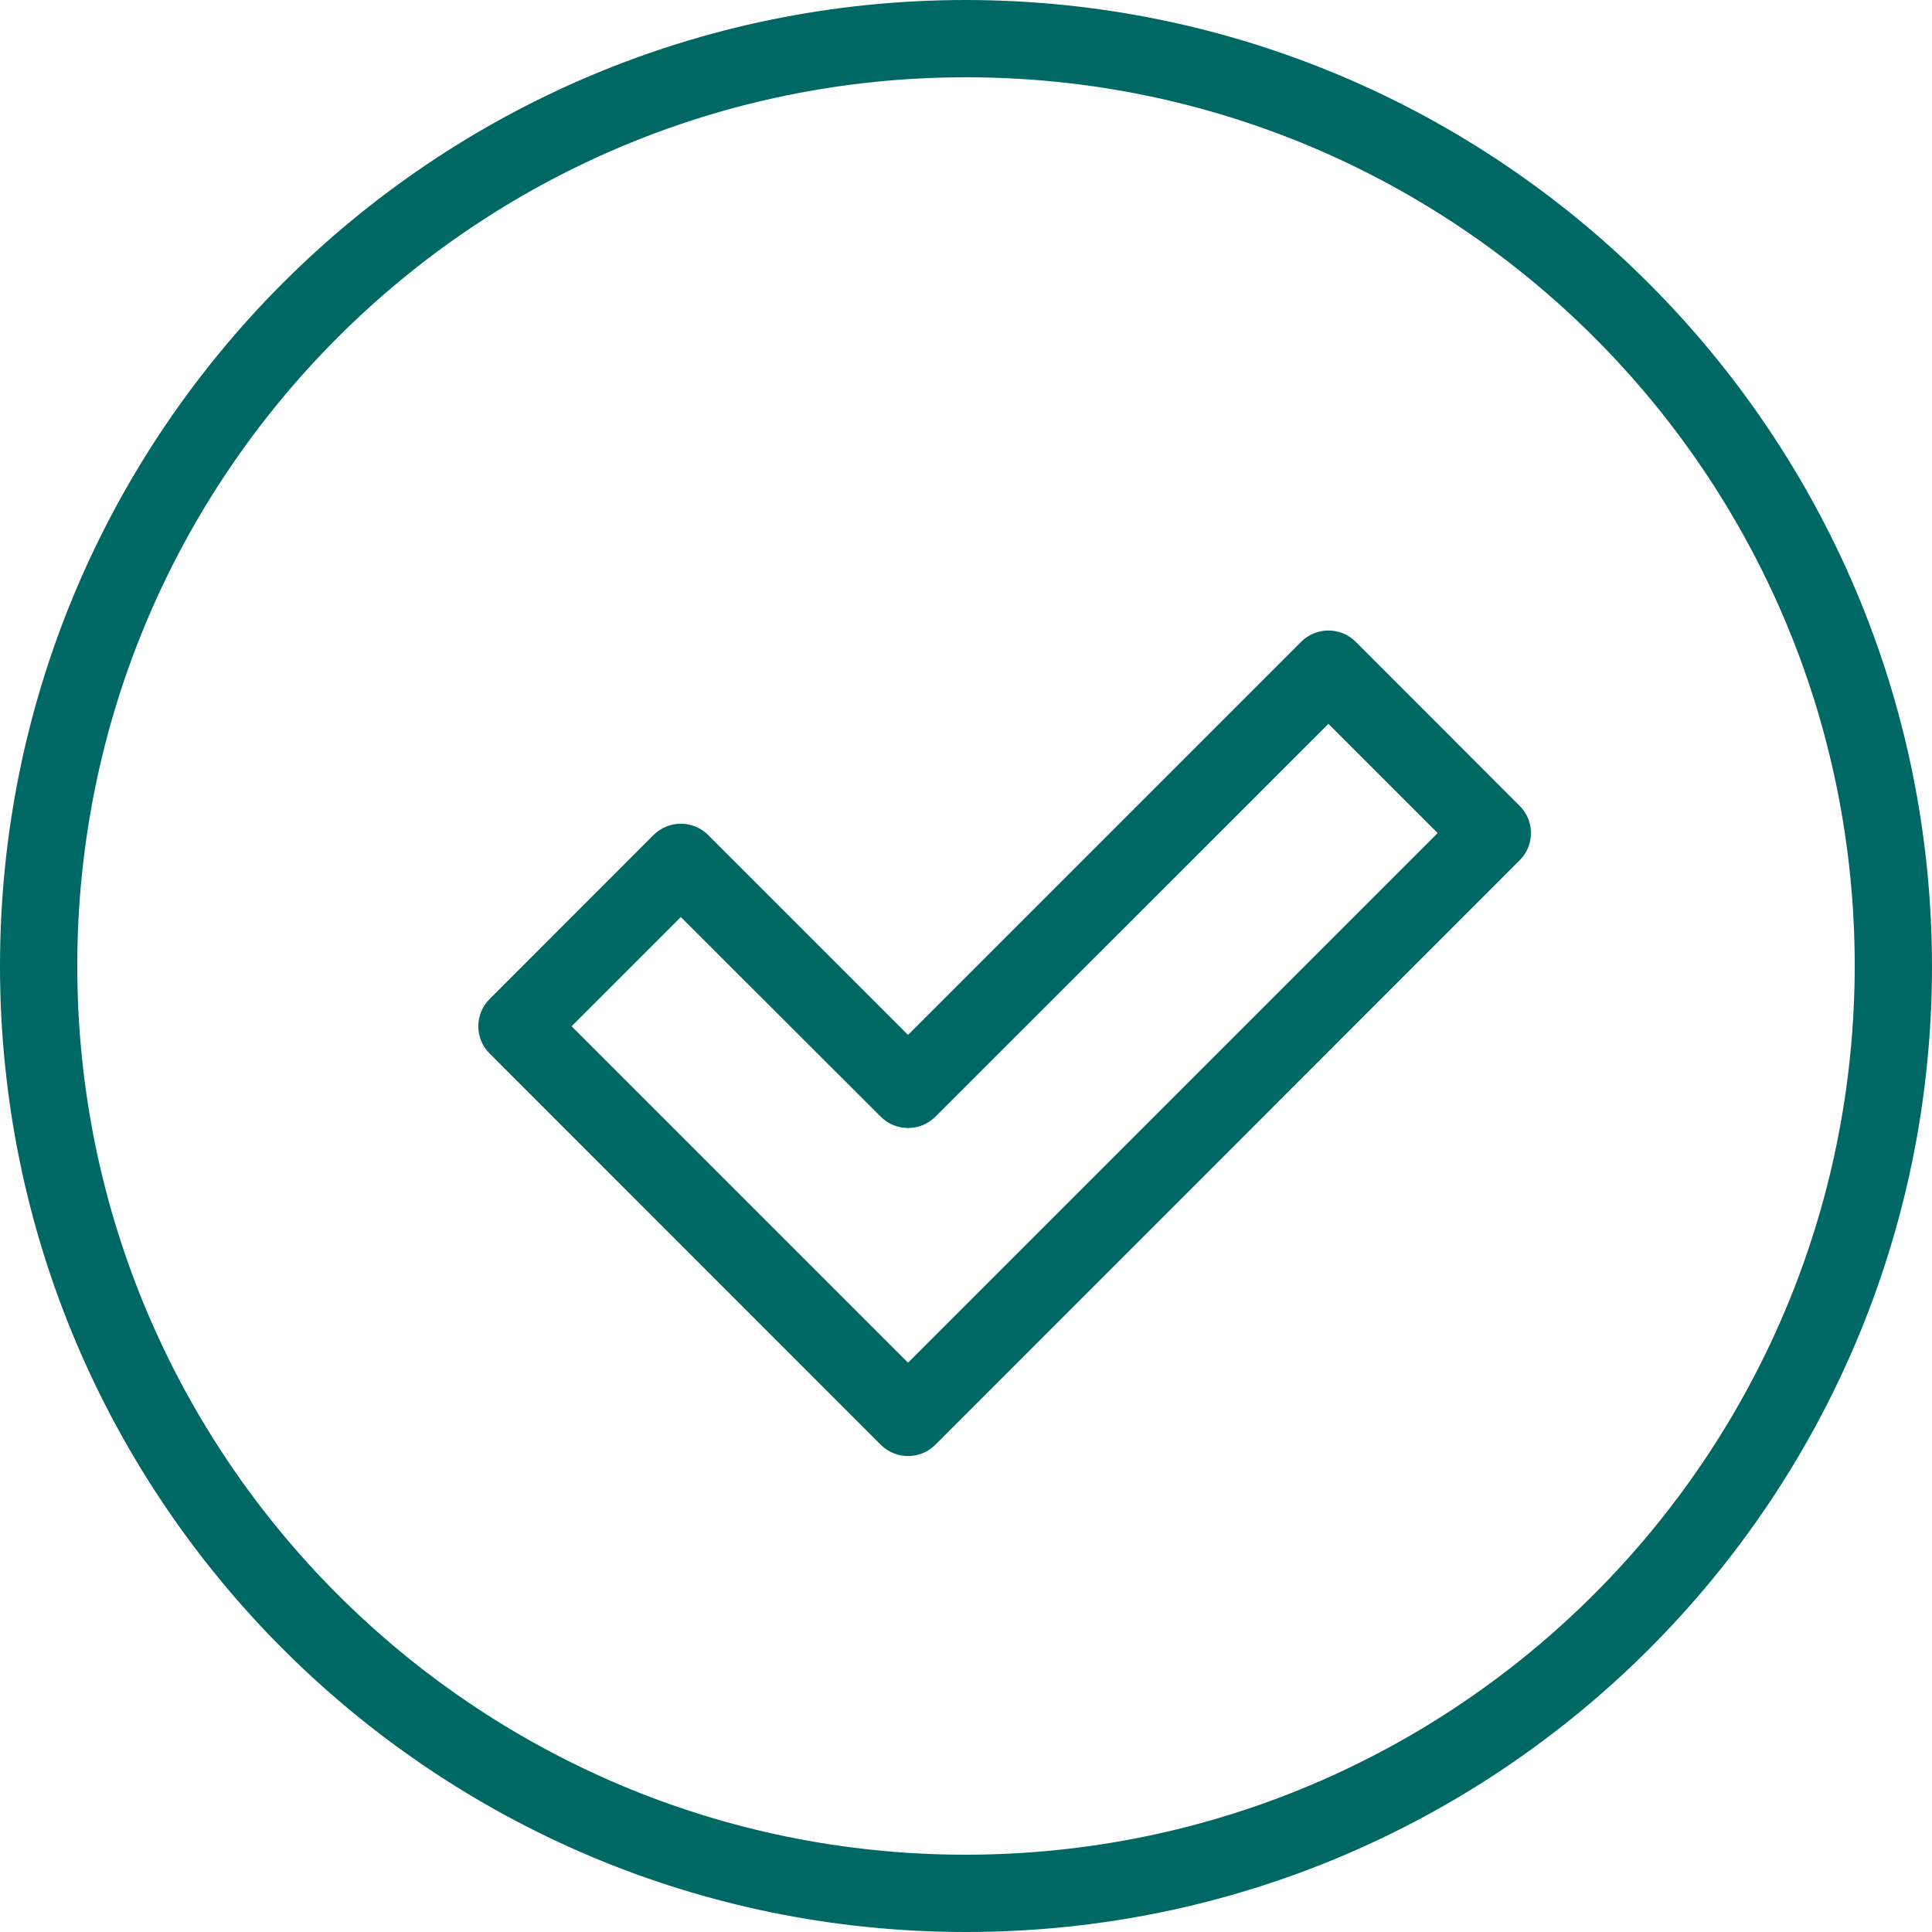 
<svg width="15px" height="15px" viewBox="0 0 15 15" version="1.1" xmlns="http://www.w3.org/2000/svg" xmlns:xlink="http://www.w3.org/1999/xlink">
    <!-- Generator: Sketch 49.3 (51167) - http://www.bohemiancoding.com/sketch -->
    <desc>Created with Sketch.</desc>
    <defs></defs>
    <g id="Page-1" stroke="none" stroke-width="1" fill="none" fill-rule="evenodd">
        <g id="Catalogue-Products" transform="translate(-22, -520)" fill="#006864" fill-rule="nonzero">
            <g id="Group-224" transform="translate(22, 520)">
                <path d="M10.526,4.983 C10.409,4.866 10.219,4.866 10.102,4.983 L7.05,8.035 L5.498,6.483 C5.381,6.366 5.191,6.366 5.074,6.483 L3.802,7.756 C3.684,7.873 3.684,8.063 3.802,8.18 L6.838,11.217 C6.955,11.334 7.145,11.334 7.262,11.217 L11.798,6.68 C11.916,6.563 11.916,6.373 11.798,6.256 L10.526,4.983 Z M7.05,10.58 L4.438,7.968 L5.286,7.12 L6.838,8.67 C6.955,8.787 7.145,8.787 7.262,8.67 L10.314,5.62 L11.162,6.468 L7.05,10.58 Z" id="Shape"></path>
                <path d="M7.5,0 C3.358,0 5.32907052e-16,3.358 0,7.5 C-5.32907052e-16,11.642 3.358,15 7.5,15 C11.642,15 15,11.642 15,7.5 C14.995,3.36 11.64,0.005 7.5,0 Z M7.5,14.4 C3.689,14.4 0.6,11.311 0.6,7.5 C0.6,3.689 3.689,0.6 7.5,0.6 C11.311,0.6 14.4,3.689 14.4,7.5 C14.396,11.309 11.309,14.396 7.5,14.4 Z" id="Shape"></path>
            </g>
        </g>
    </g>
</svg>